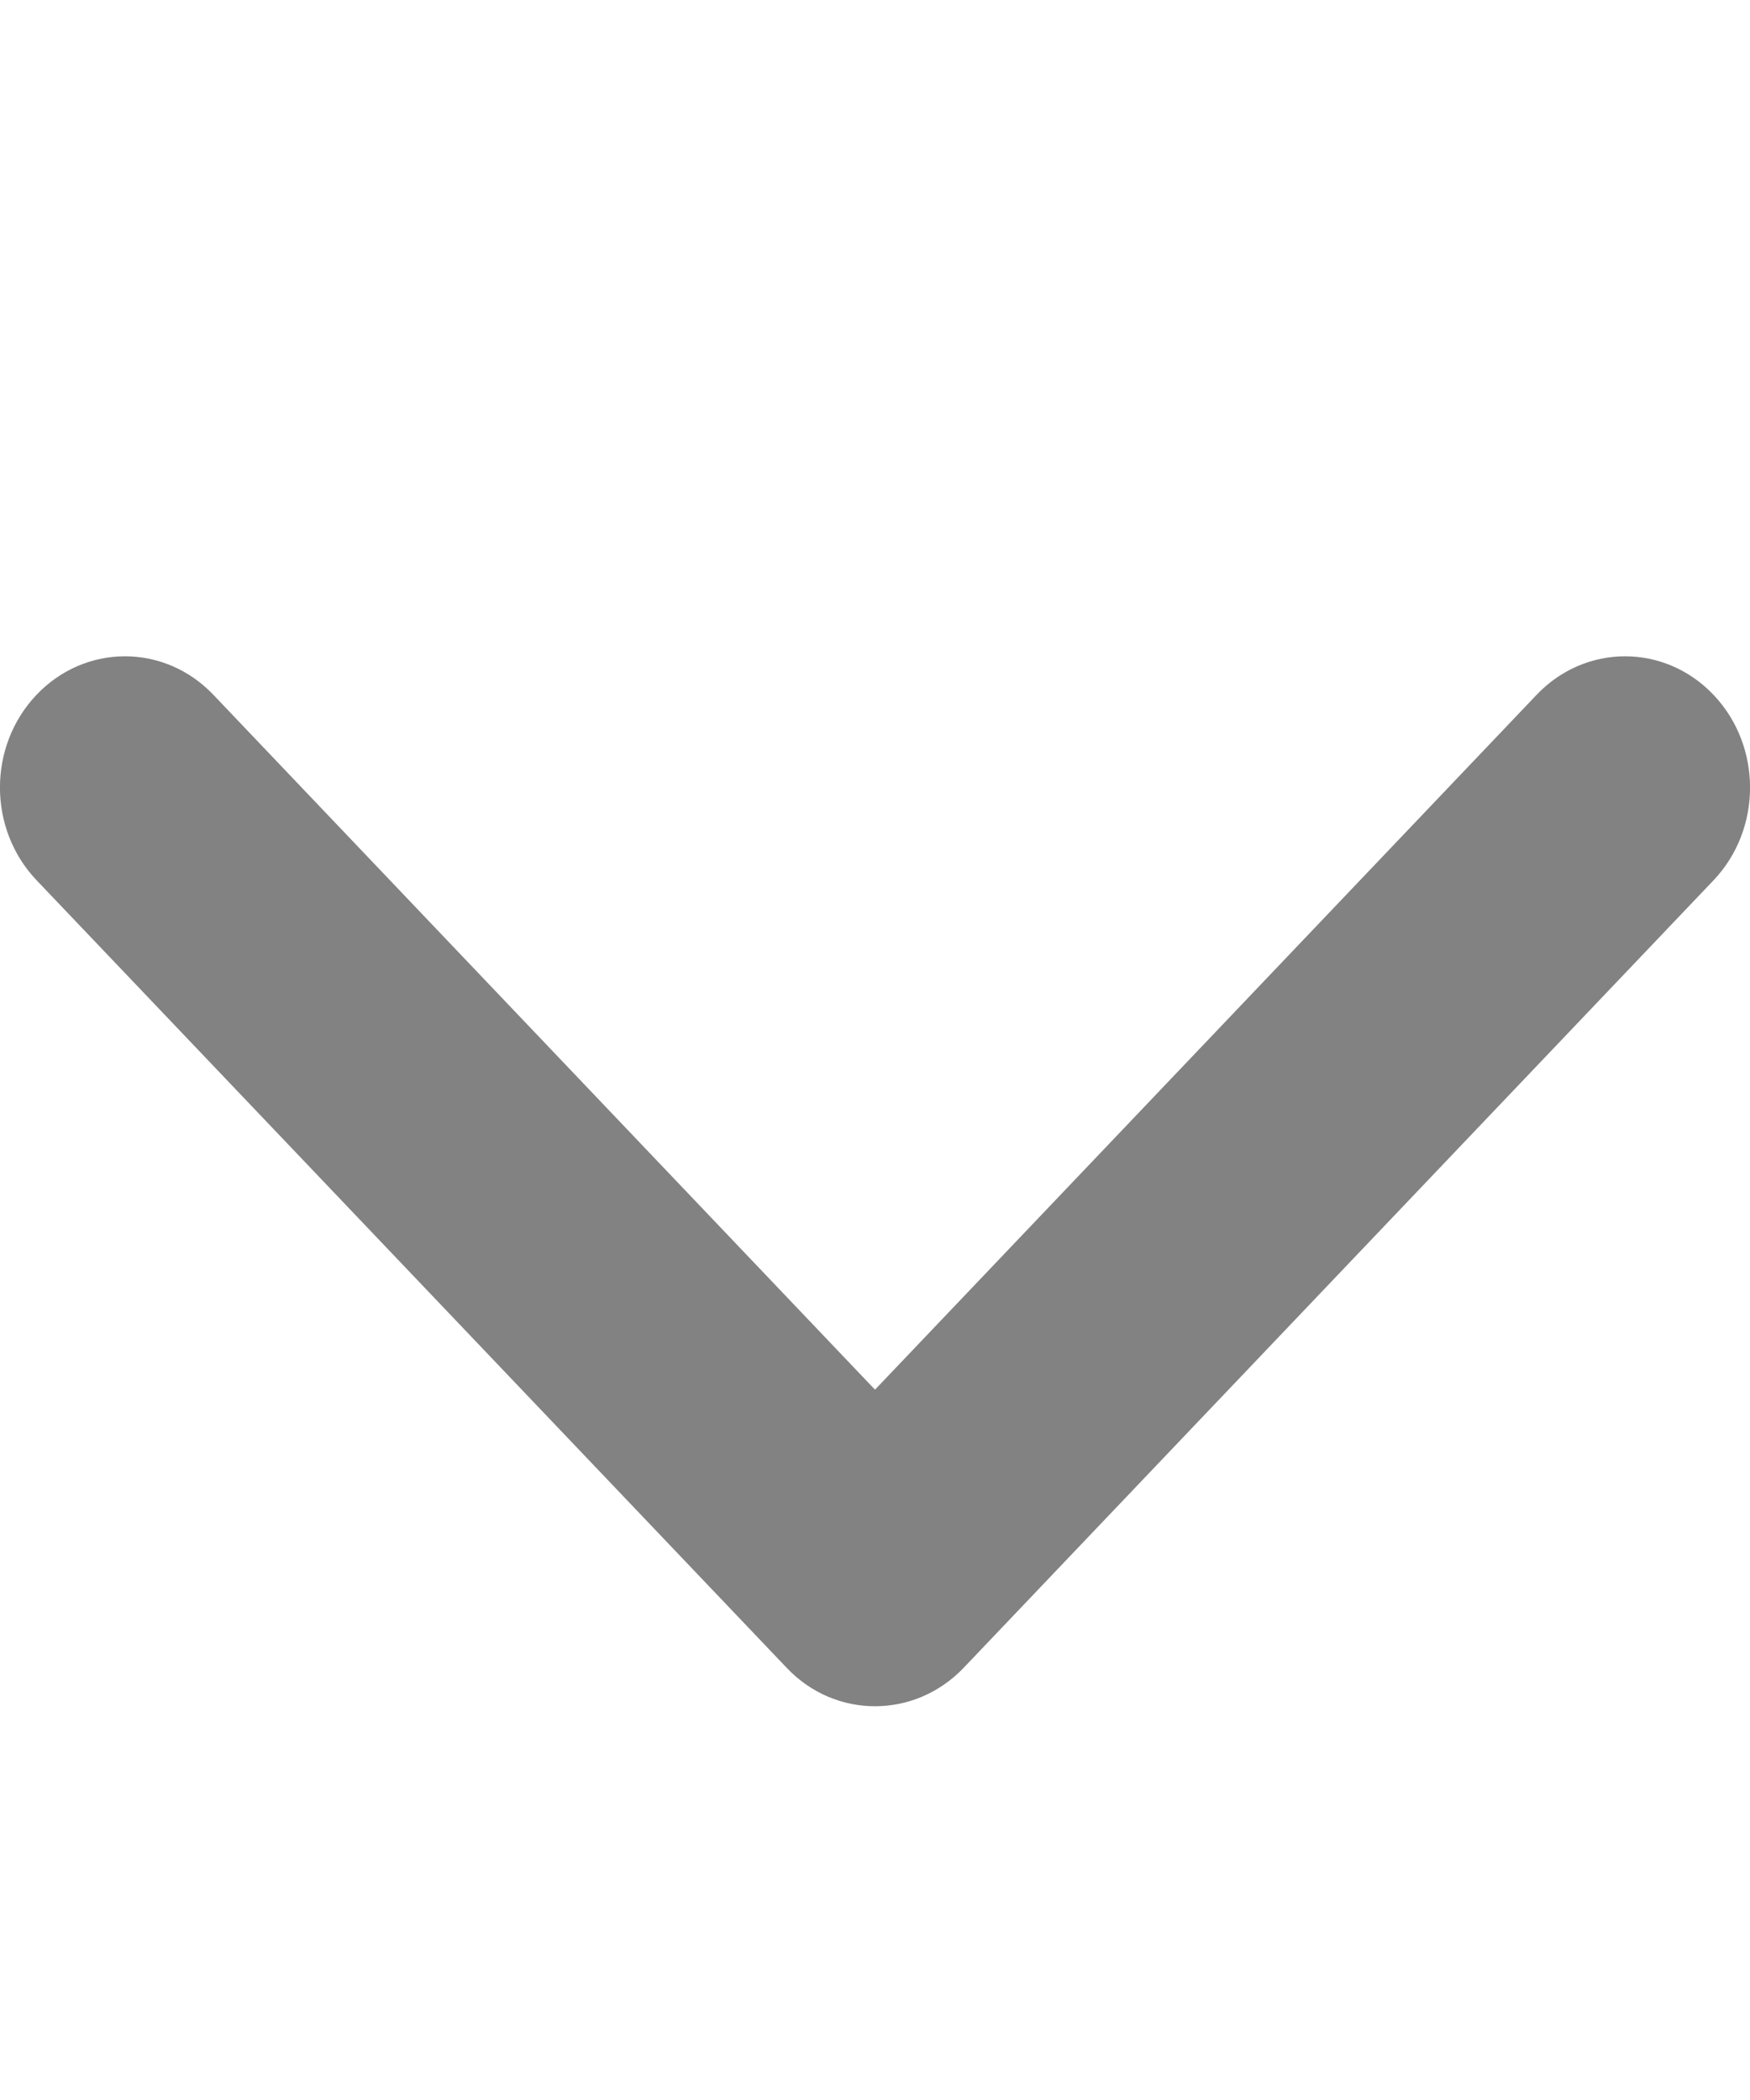 <svg width="10" height="12" viewBox="0 0 10 12" fill="none" xmlns="http://www.w3.org/2000/svg">
<g clip-path="url(#clip0_477_770)">
<path d="M5 9.75C4.817 9.75 4.634 9.677 4.495 9.53L0.209 5.03C-0.07 4.737 -0.07 4.263 0.209 3.97C0.488 3.677 0.94 3.677 1.219 3.97L5 7.941L8.781 3.97C9.06 3.677 9.512 3.677 9.791 3.97C10.07 4.263 10.07 4.738 9.791 5.031L5.506 9.531C5.366 9.677 5.183 9.75 5 9.75Z" fill="#828282"/>
</g>
<defs>
<clipPath id="clip0_477_770">
<rect width="10" height="12" fill="white"/>
</clipPath>
</defs>
</svg>
